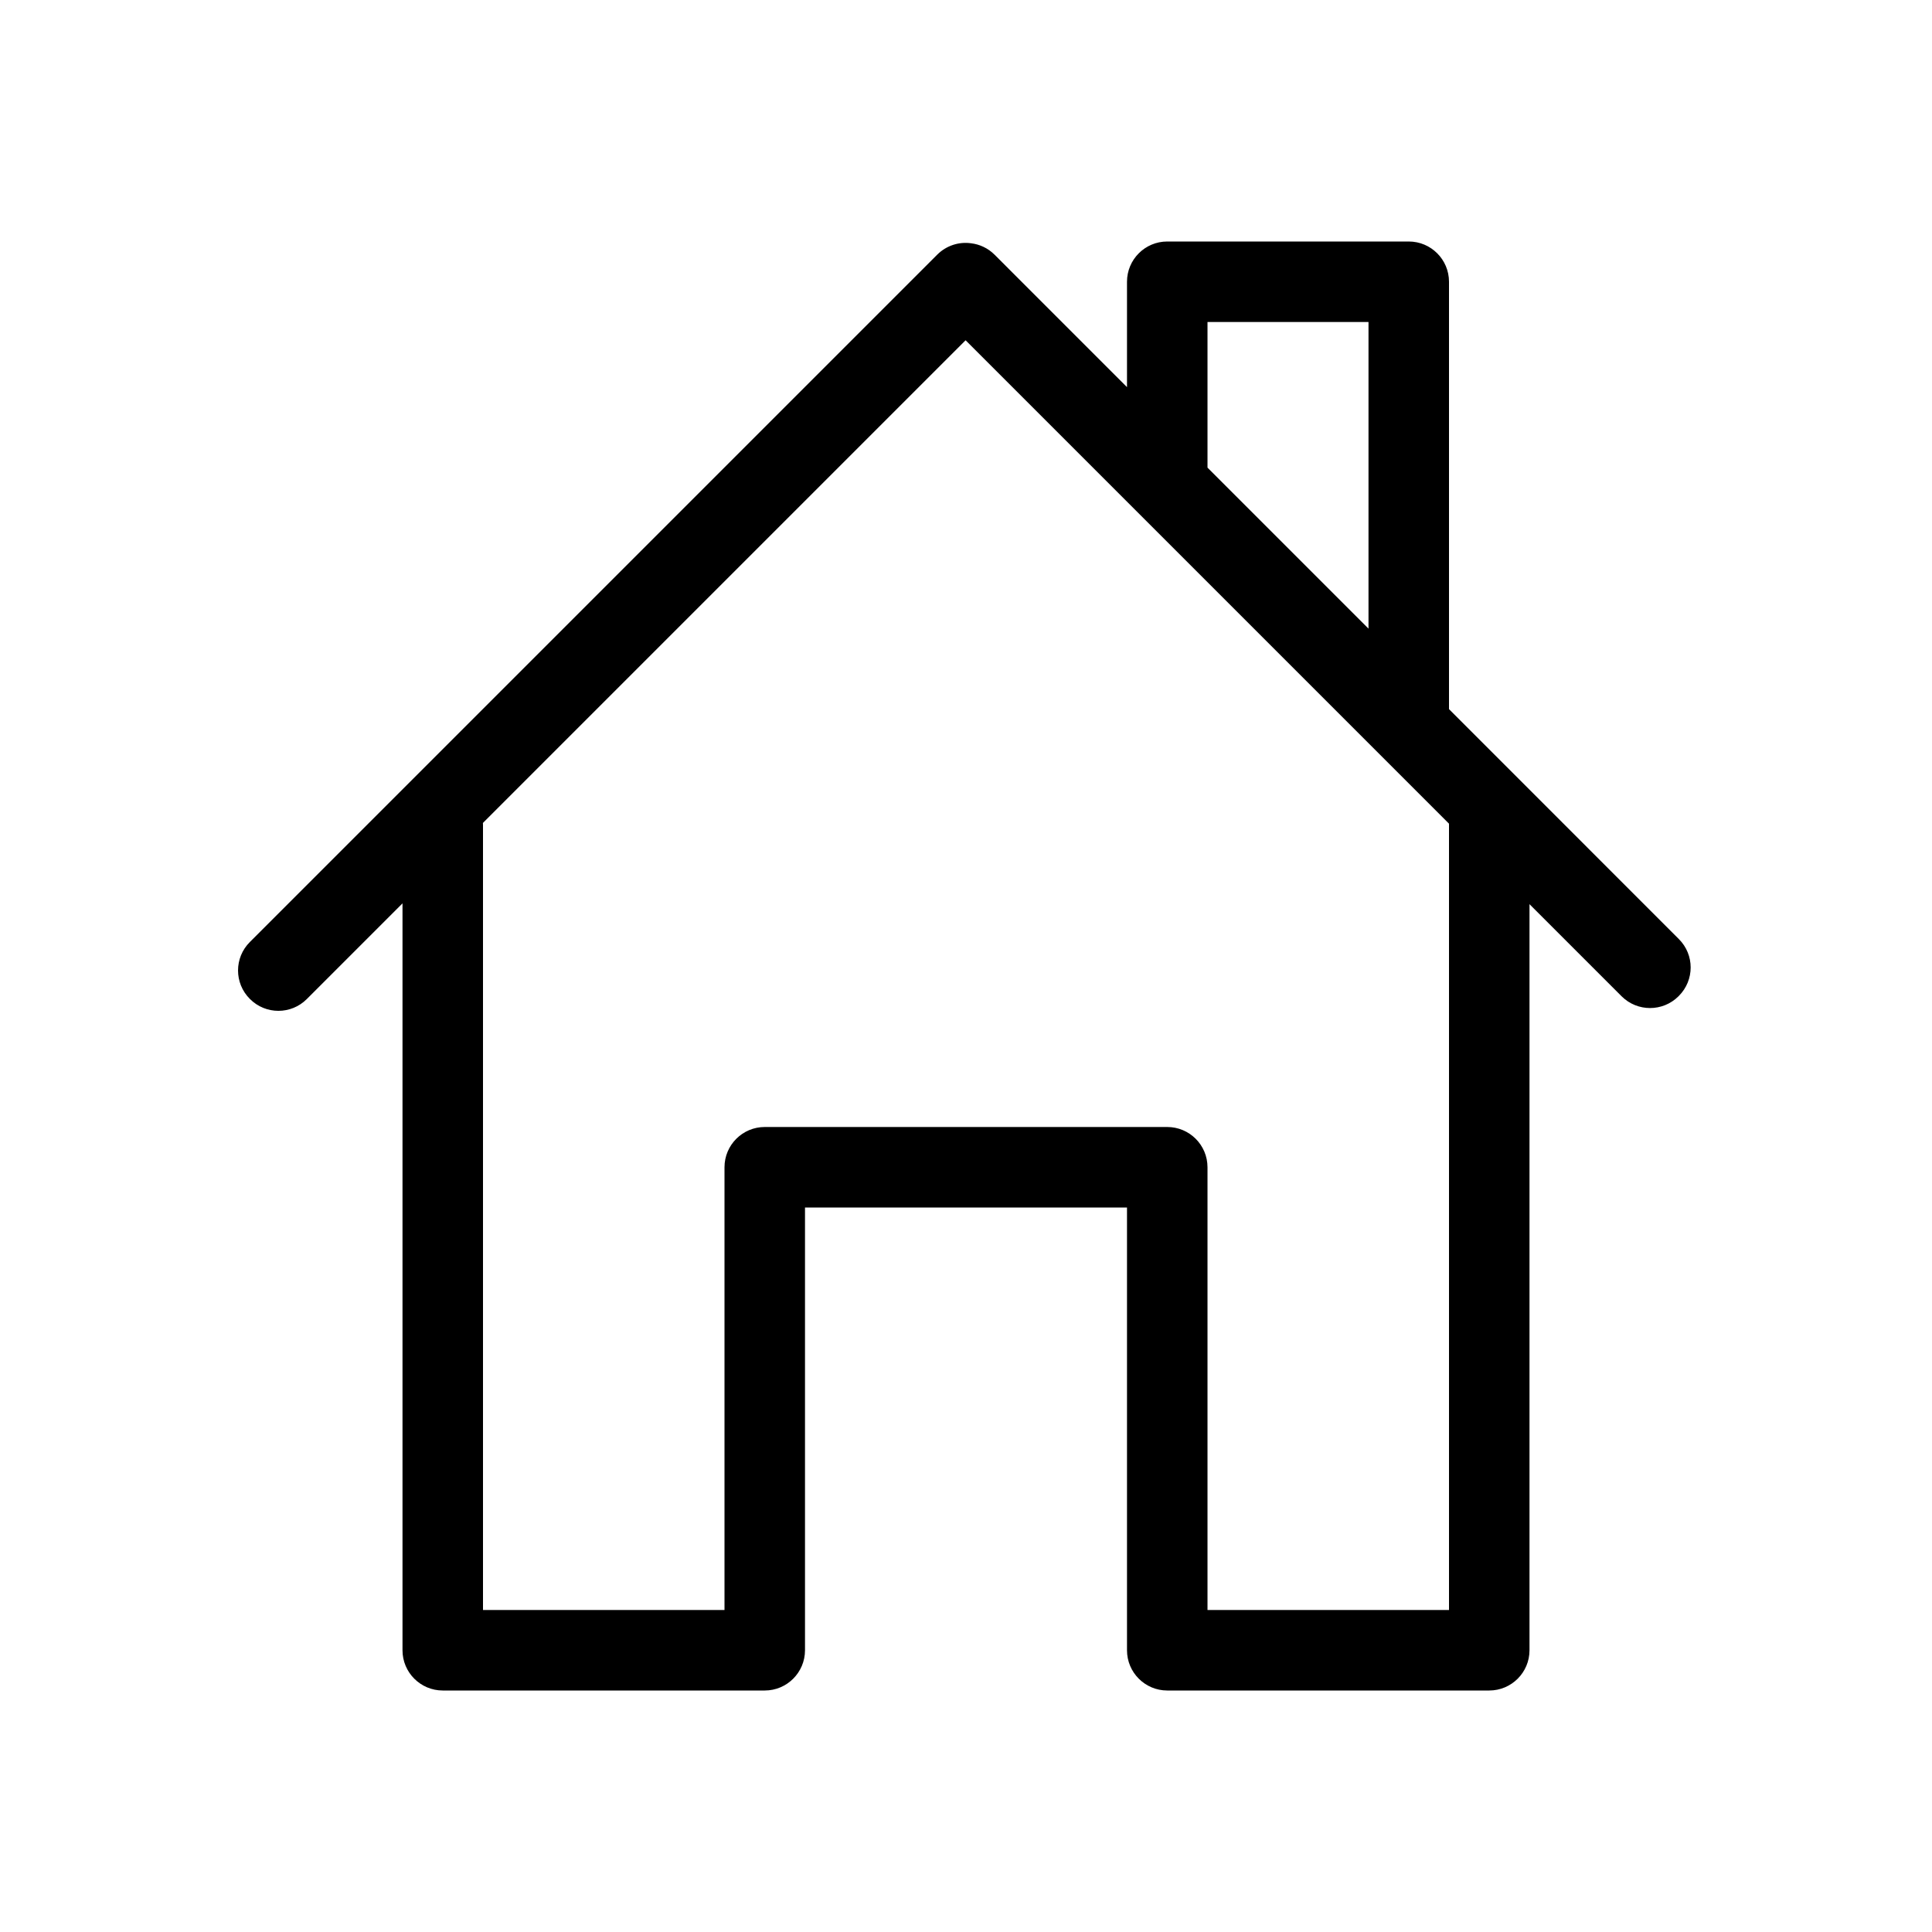 <svg xmlns="http://www.w3.org/2000/svg" 
  xmlns:xlink="http://www.w3.org/1999/xlink" width="24" height="24" viewBox="0 0 24 24">
  <defs>
    <path id="home-a" d="M18,10.232 L11.995,4.227 L5.999,10.223 C6,10.232 6,10.241 6,10.25 L6,20 L9,20 L9,14.5 C9,14.224 9.224,14 9.5,14 L14.5,14 C14.776,14 15,14.224 15,14.5 L15,20 L18,20 L18,10.25 C18,10.244 18,10.238 18,10.232 Z M19,11.232 L19,20.5 C19,20.776 18.776,21 18.5,21 L14.5,21 C14.224,21 14,20.776 14,20.5 L14,15 L10,15 L10,20.5 C10,20.776 9.776,21 9.5,21 L5.5,21 C5.224,21 5,20.776 5,20.5 L5,11.222 L3.812,12.41 C3.617,12.606 3.3,12.606 3.105,12.41 L3.104,12.409 C2.908,12.214 2.908,11.897 3.104,11.702 L11.642,3.164 C11.757,3.049 11.914,3.001 12.063,3.022 C12.17,3.035 12.273,3.082 12.355,3.164 L14,4.809 L14,3.5 C14,3.224 14.224,3 14.5,3 L17.5,3 C17.776,3 18,3.224 18,3.5 L18,8.809 L20.855,11.665 C21.051,11.86 21.051,12.176 20.855,12.372 L20.851,12.376 C20.656,12.571 20.339,12.571 20.144,12.376 L19,11.232 Z M15,5.809 L17,7.809 L17,4 L15,4 L15,5.809 Z"/>
  </defs>
  <g fill="none" fill-rule="evenodd">
    <use fill="#000000" xlink:href="#home-a"/>
  </g>
</svg>
